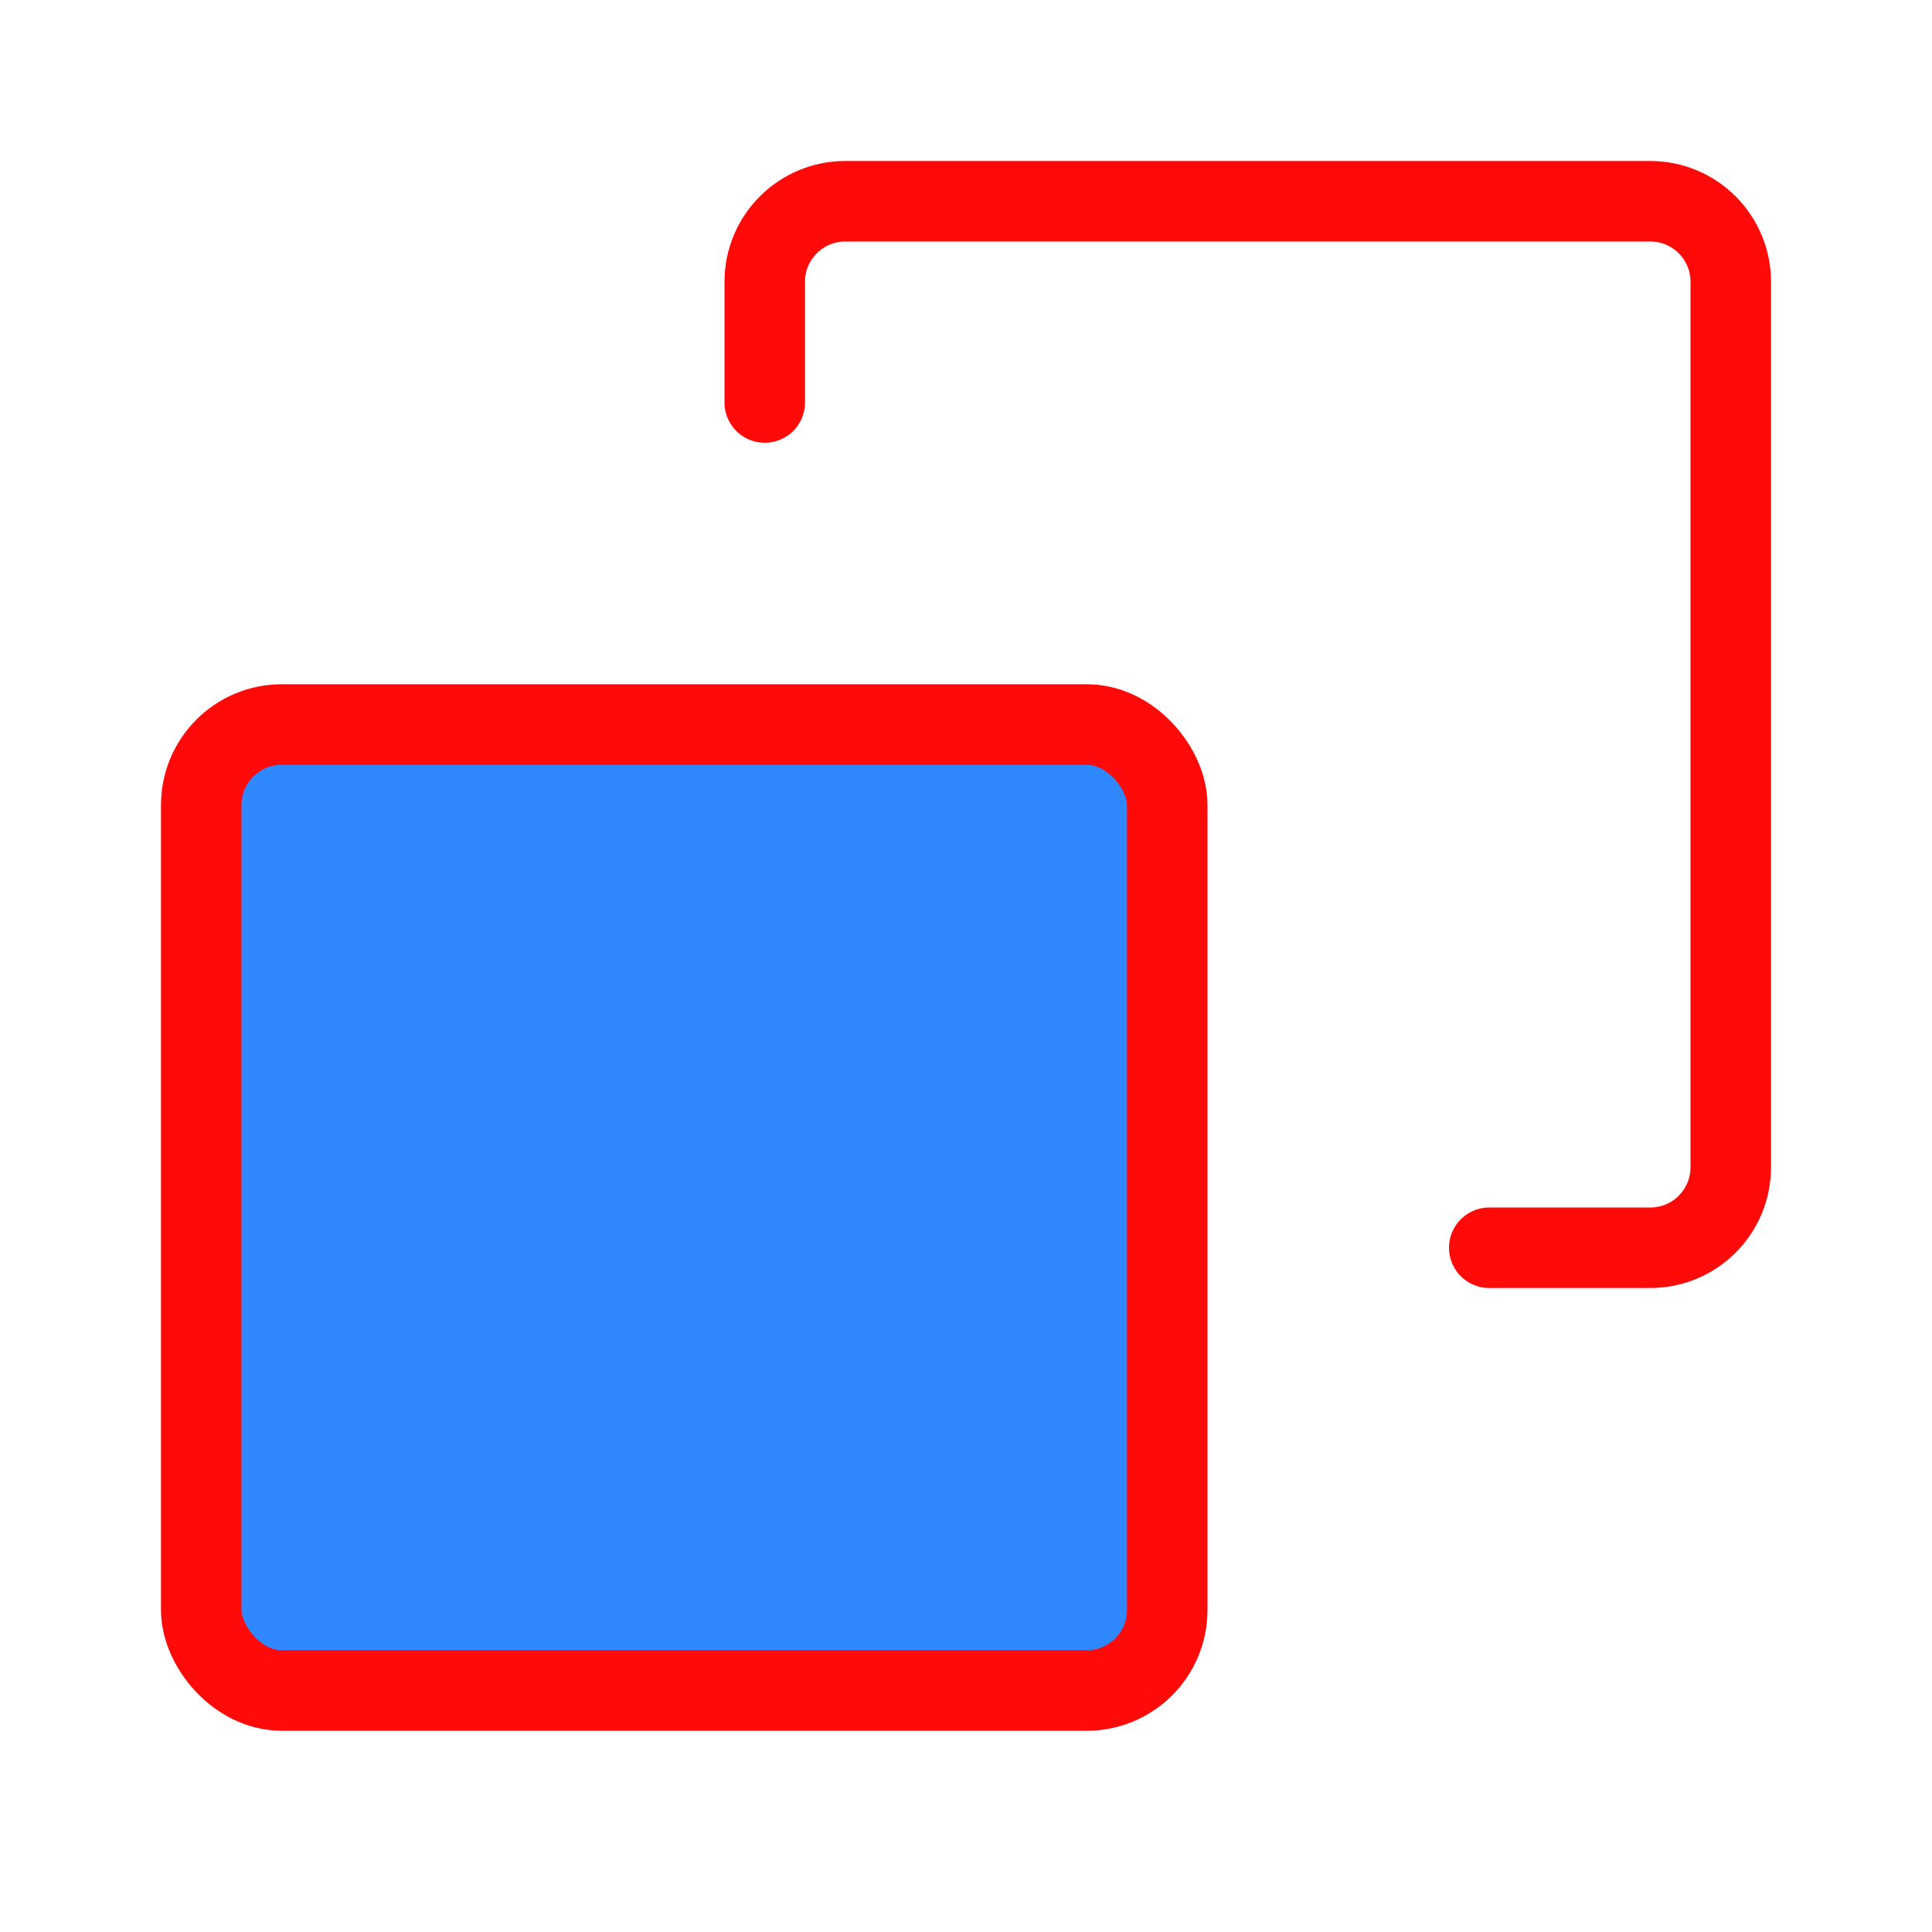 <?xml version="1.0" encoding="UTF-8"?><svg width="24" height="24" viewBox="0 0 48 48" fill="none" xmlns="http://www.w3.org/2000/svg"><path d="M19 10V7C19 5.895 19.895 5 21 5H41C42.105 5 43 5.895 43 7V29C43 30.105 42.105 31 41 31H37" stroke="#FF0909" stroke-width="2" stroke-linecap="round" stroke-linejoin="round"/><rect x="5" y="18" width="24" height="24" rx="2" fill="#2F88FF" stroke="#FF0909" stroke-width="2" stroke-linecap="round" stroke-linejoin="round"/></svg>